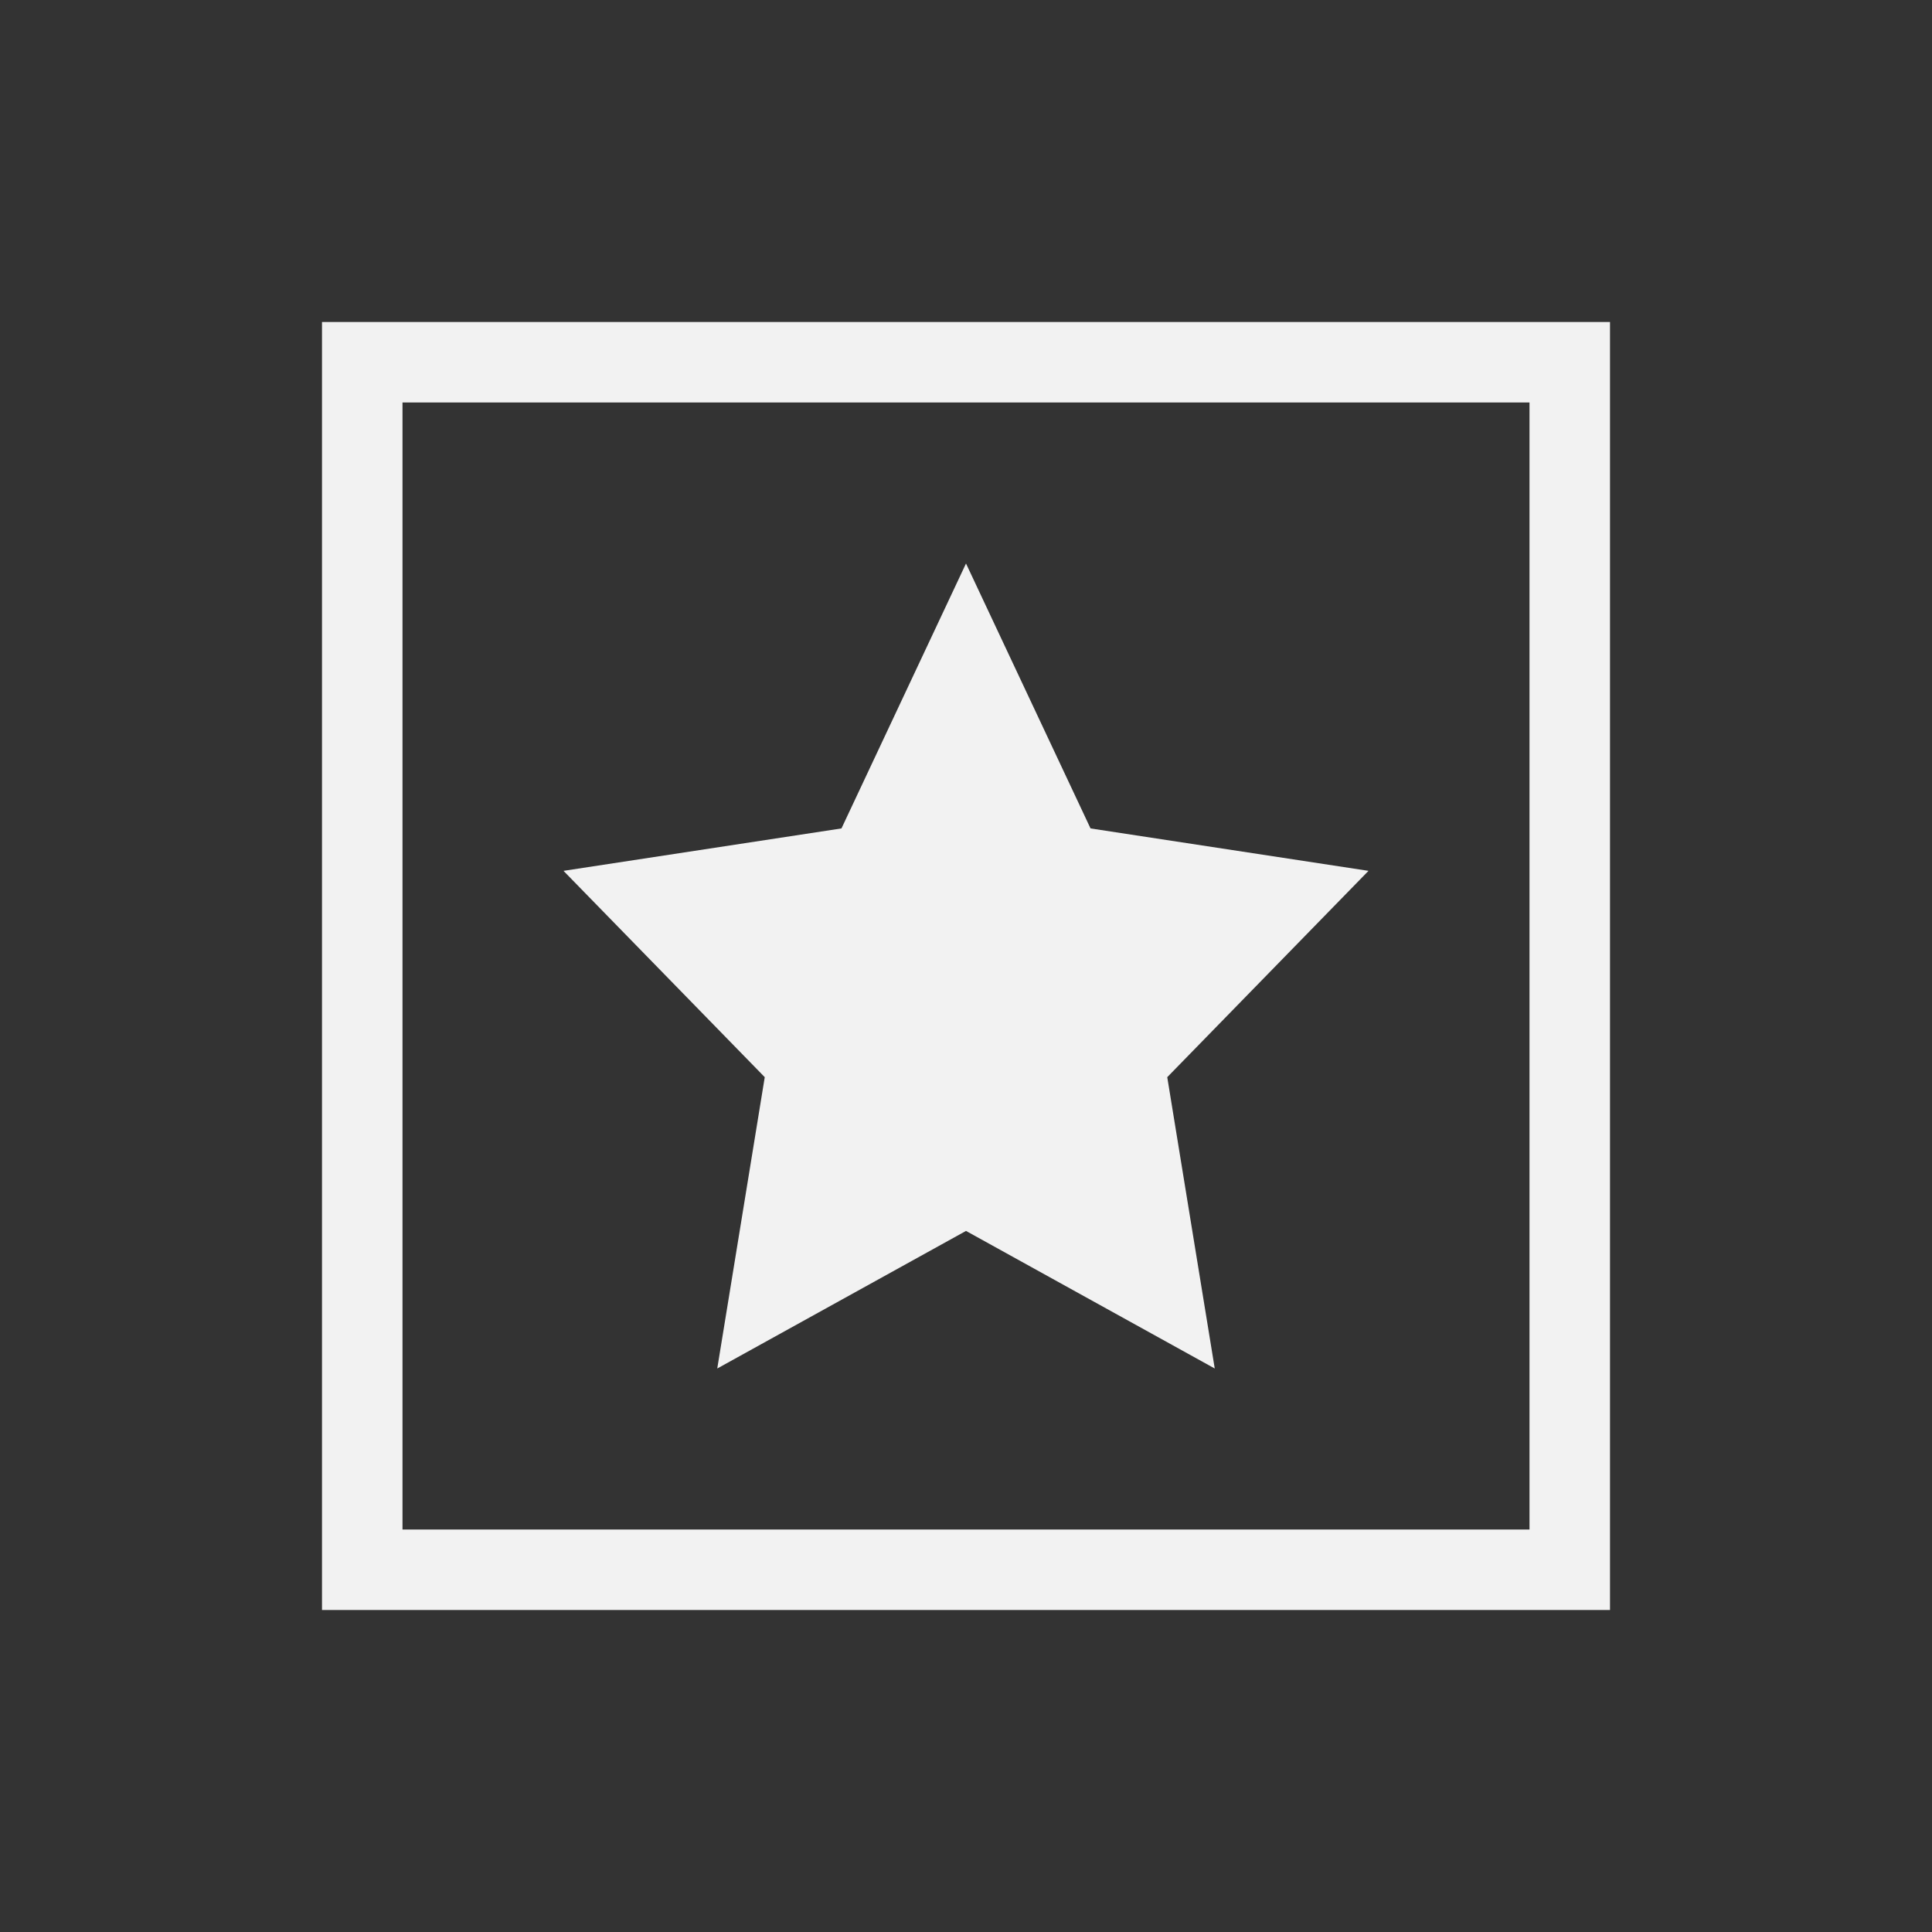 <?xml version="1.0" encoding="UTF-8" standalone="no"?>
<svg xmlns="http://www.w3.org/2000/svg" width="24" height="24" version="1.1">
 <rect width="100%" height="100%" fill="#333333" stroke="none"/>
 <g transform="translate(-326,-532.362)">
  <g transform="translate(327,-497)">
   <path transform="translate(0,1030.362)" d="m 3,3 0,1 0,14 0,1 1,0 15,0 0,-1 L 19,3 4,3 3,3 Z M 4,4 18,4 18,18 4,18 4,4 Z M 11,6 9.453,9.291 6,9.818 8.5,12.381 7.91,16 11,14.291 14.09,16 13.5,12.381 16,9.818 12.547,9.291 11,6 Z" style="opacity:1;fill:#f2f2f2;fill-opacity:1;"/>
  </g>
 </g>
</svg>
